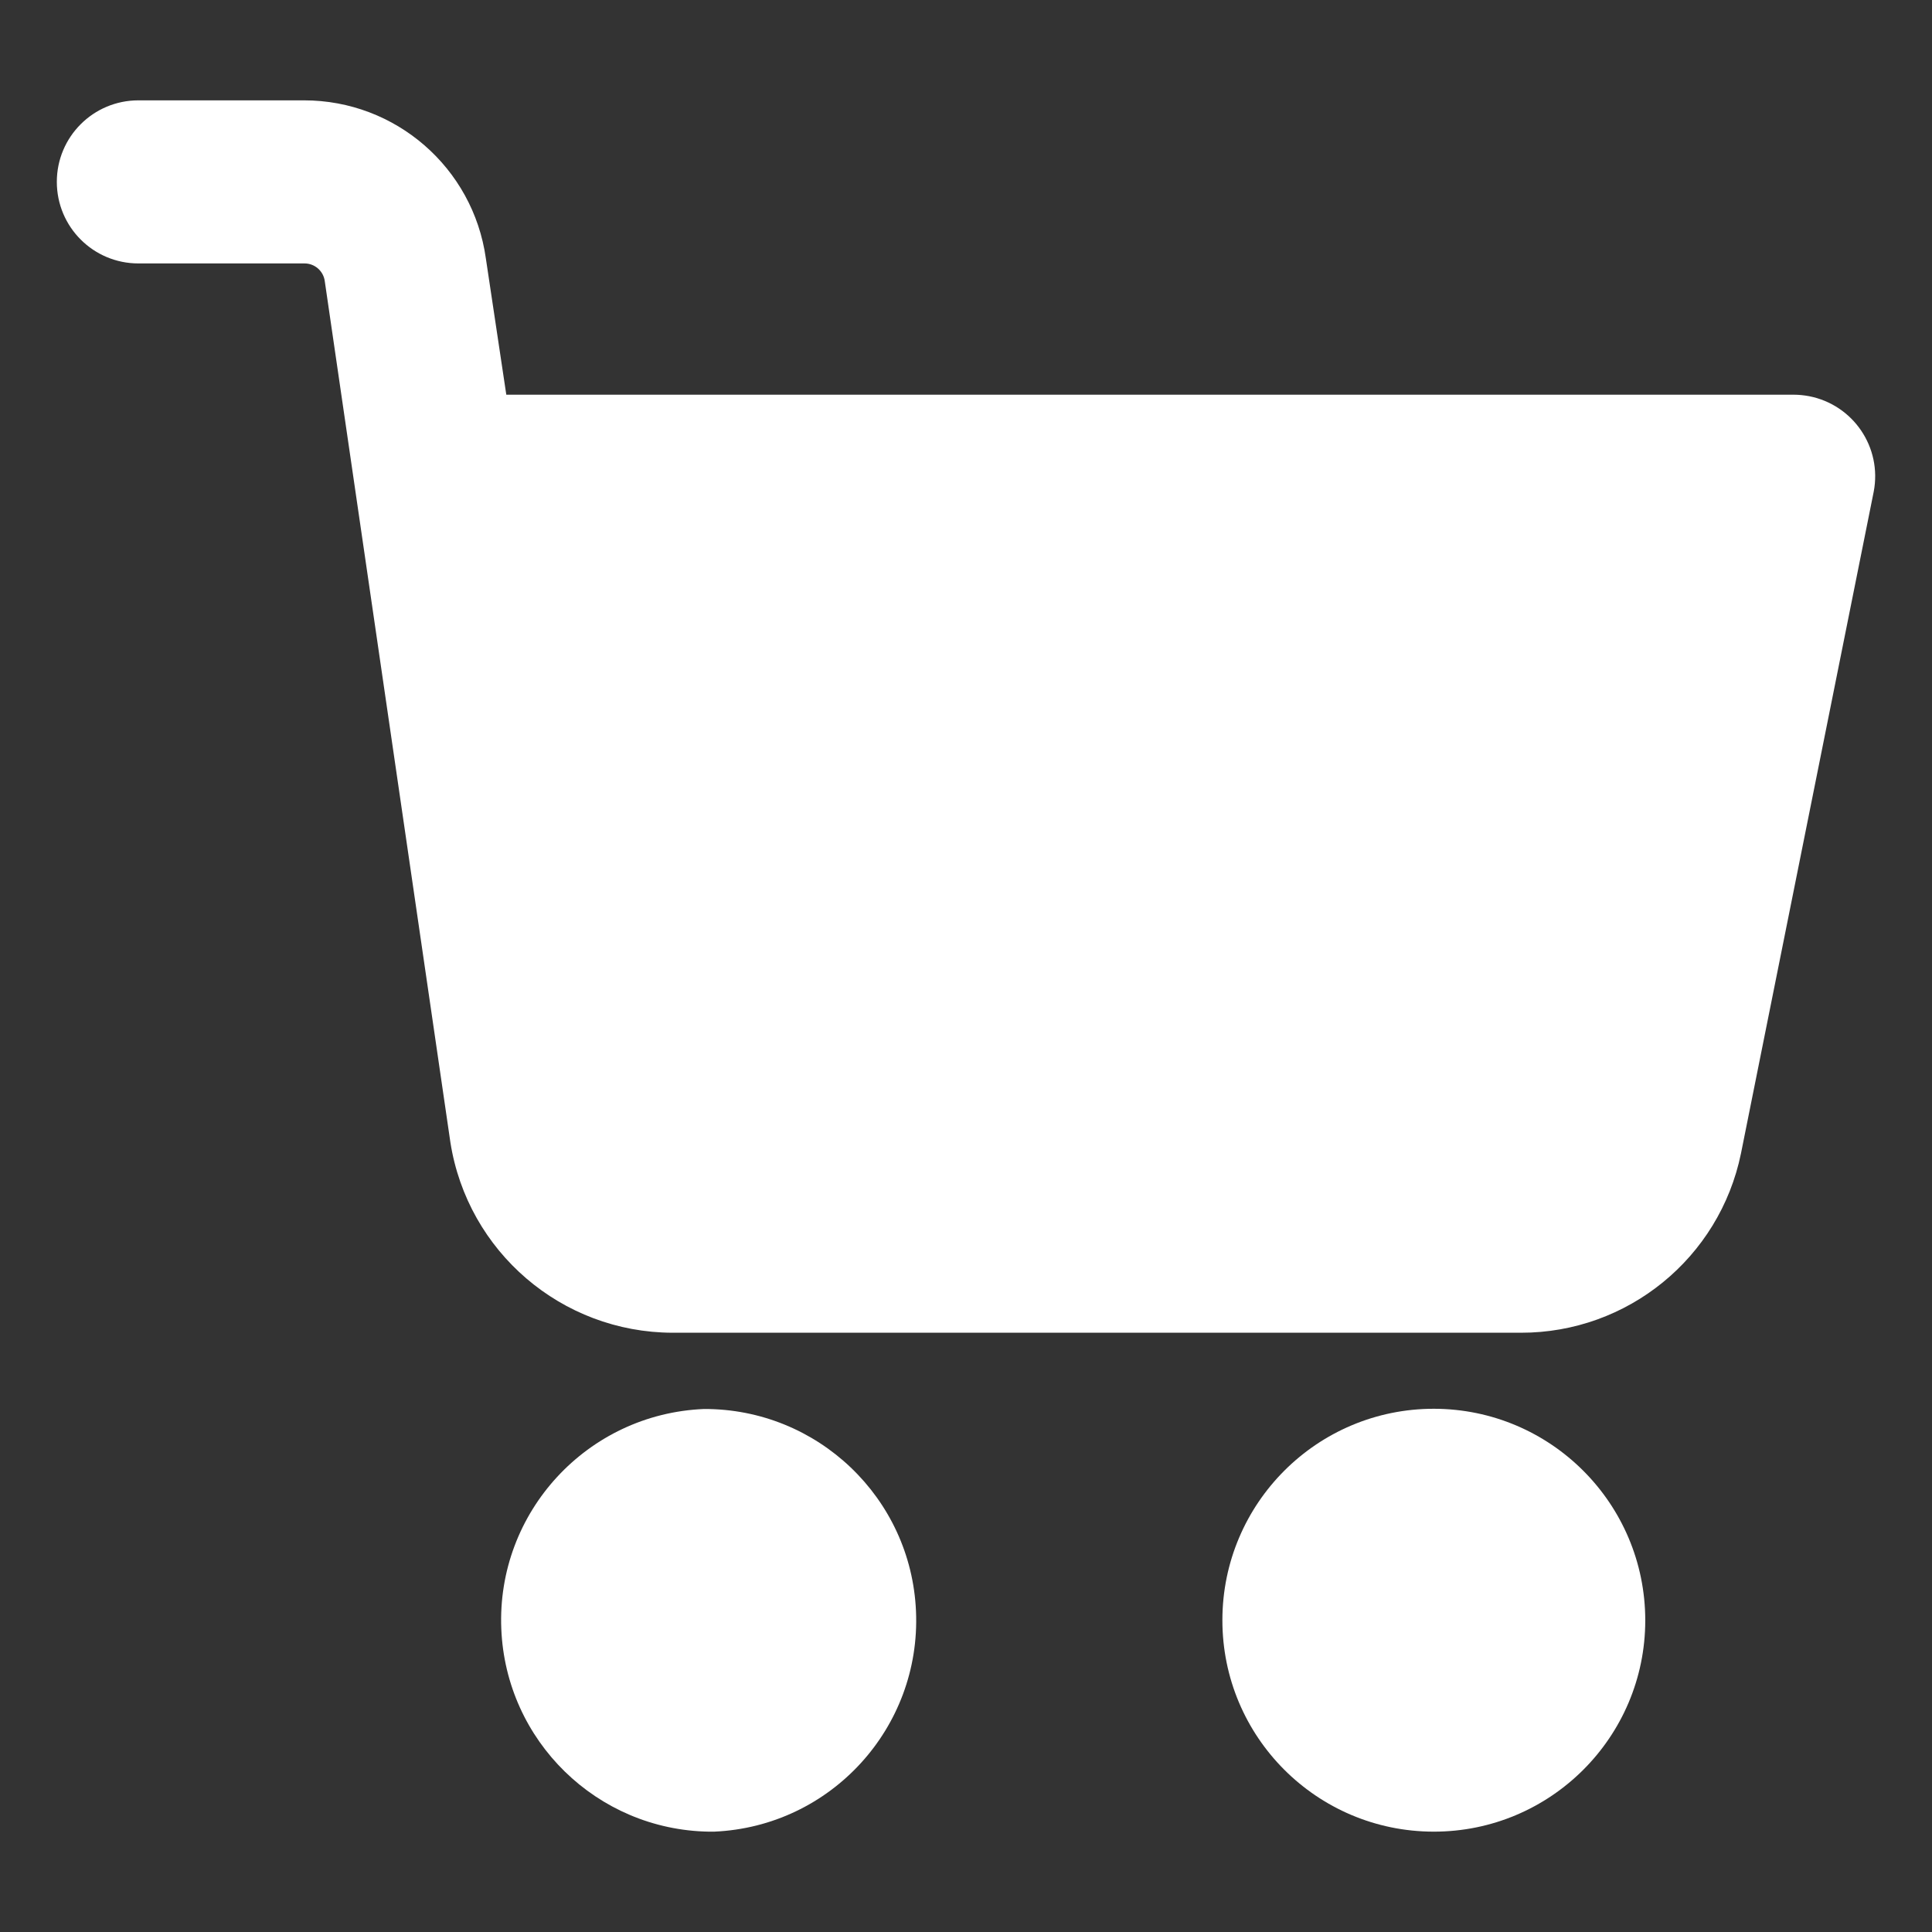 <svg width="17" height="17" viewBox="0 0 17 17" fill="none" xmlns="http://www.w3.org/2000/svg">
<rect x="0" y="0" width="17" height="17" fill="#333333" stroke="none"/>
<g clip-path="url(#clip0_379_12088)">
<path d="M12.618 12.396C11.591 12.395 10.757 13.227 10.756 14.255C10.755 15.283 11.587 16.116 12.615 16.117C13.642 16.118 14.476 15.286 14.477 14.259C14.477 14.258 14.477 14.257 14.477 14.257C14.476 13.23 13.645 12.398 12.618 12.396Z" fill="white"/>
<path d="M15.918 3.486C15.874 3.478 15.829 3.473 15.783 3.473H4.455L4.275 2.273C4.163 1.476 3.481 0.883 2.676 0.883H1.218C0.821 0.883 0.5 1.204 0.5 1.6C0.5 1.997 0.821 2.318 1.218 2.318H2.678C2.769 2.317 2.847 2.385 2.858 2.476L3.963 10.051C4.114 11.014 4.942 11.724 5.917 11.727H13.383C14.321 11.728 15.13 11.069 15.319 10.15L16.487 4.327C16.562 3.938 16.308 3.562 15.918 3.486Z" fill="white"/>
<path d="M8.06 14.177C8.017 13.18 7.193 12.395 6.195 12.398C5.168 12.44 4.369 13.306 4.411 14.332C4.451 15.318 5.252 16.101 6.238 16.117H6.283C7.309 16.073 8.105 15.204 8.06 14.177Z" fill="white"/>
</g>
<defs>
<clipPath id="clip0_379_12088">
<rect width="16" height="16" fill="white" transform="translate(0.5 0.5)"/>
</clipPath>
</defs>
</svg>

